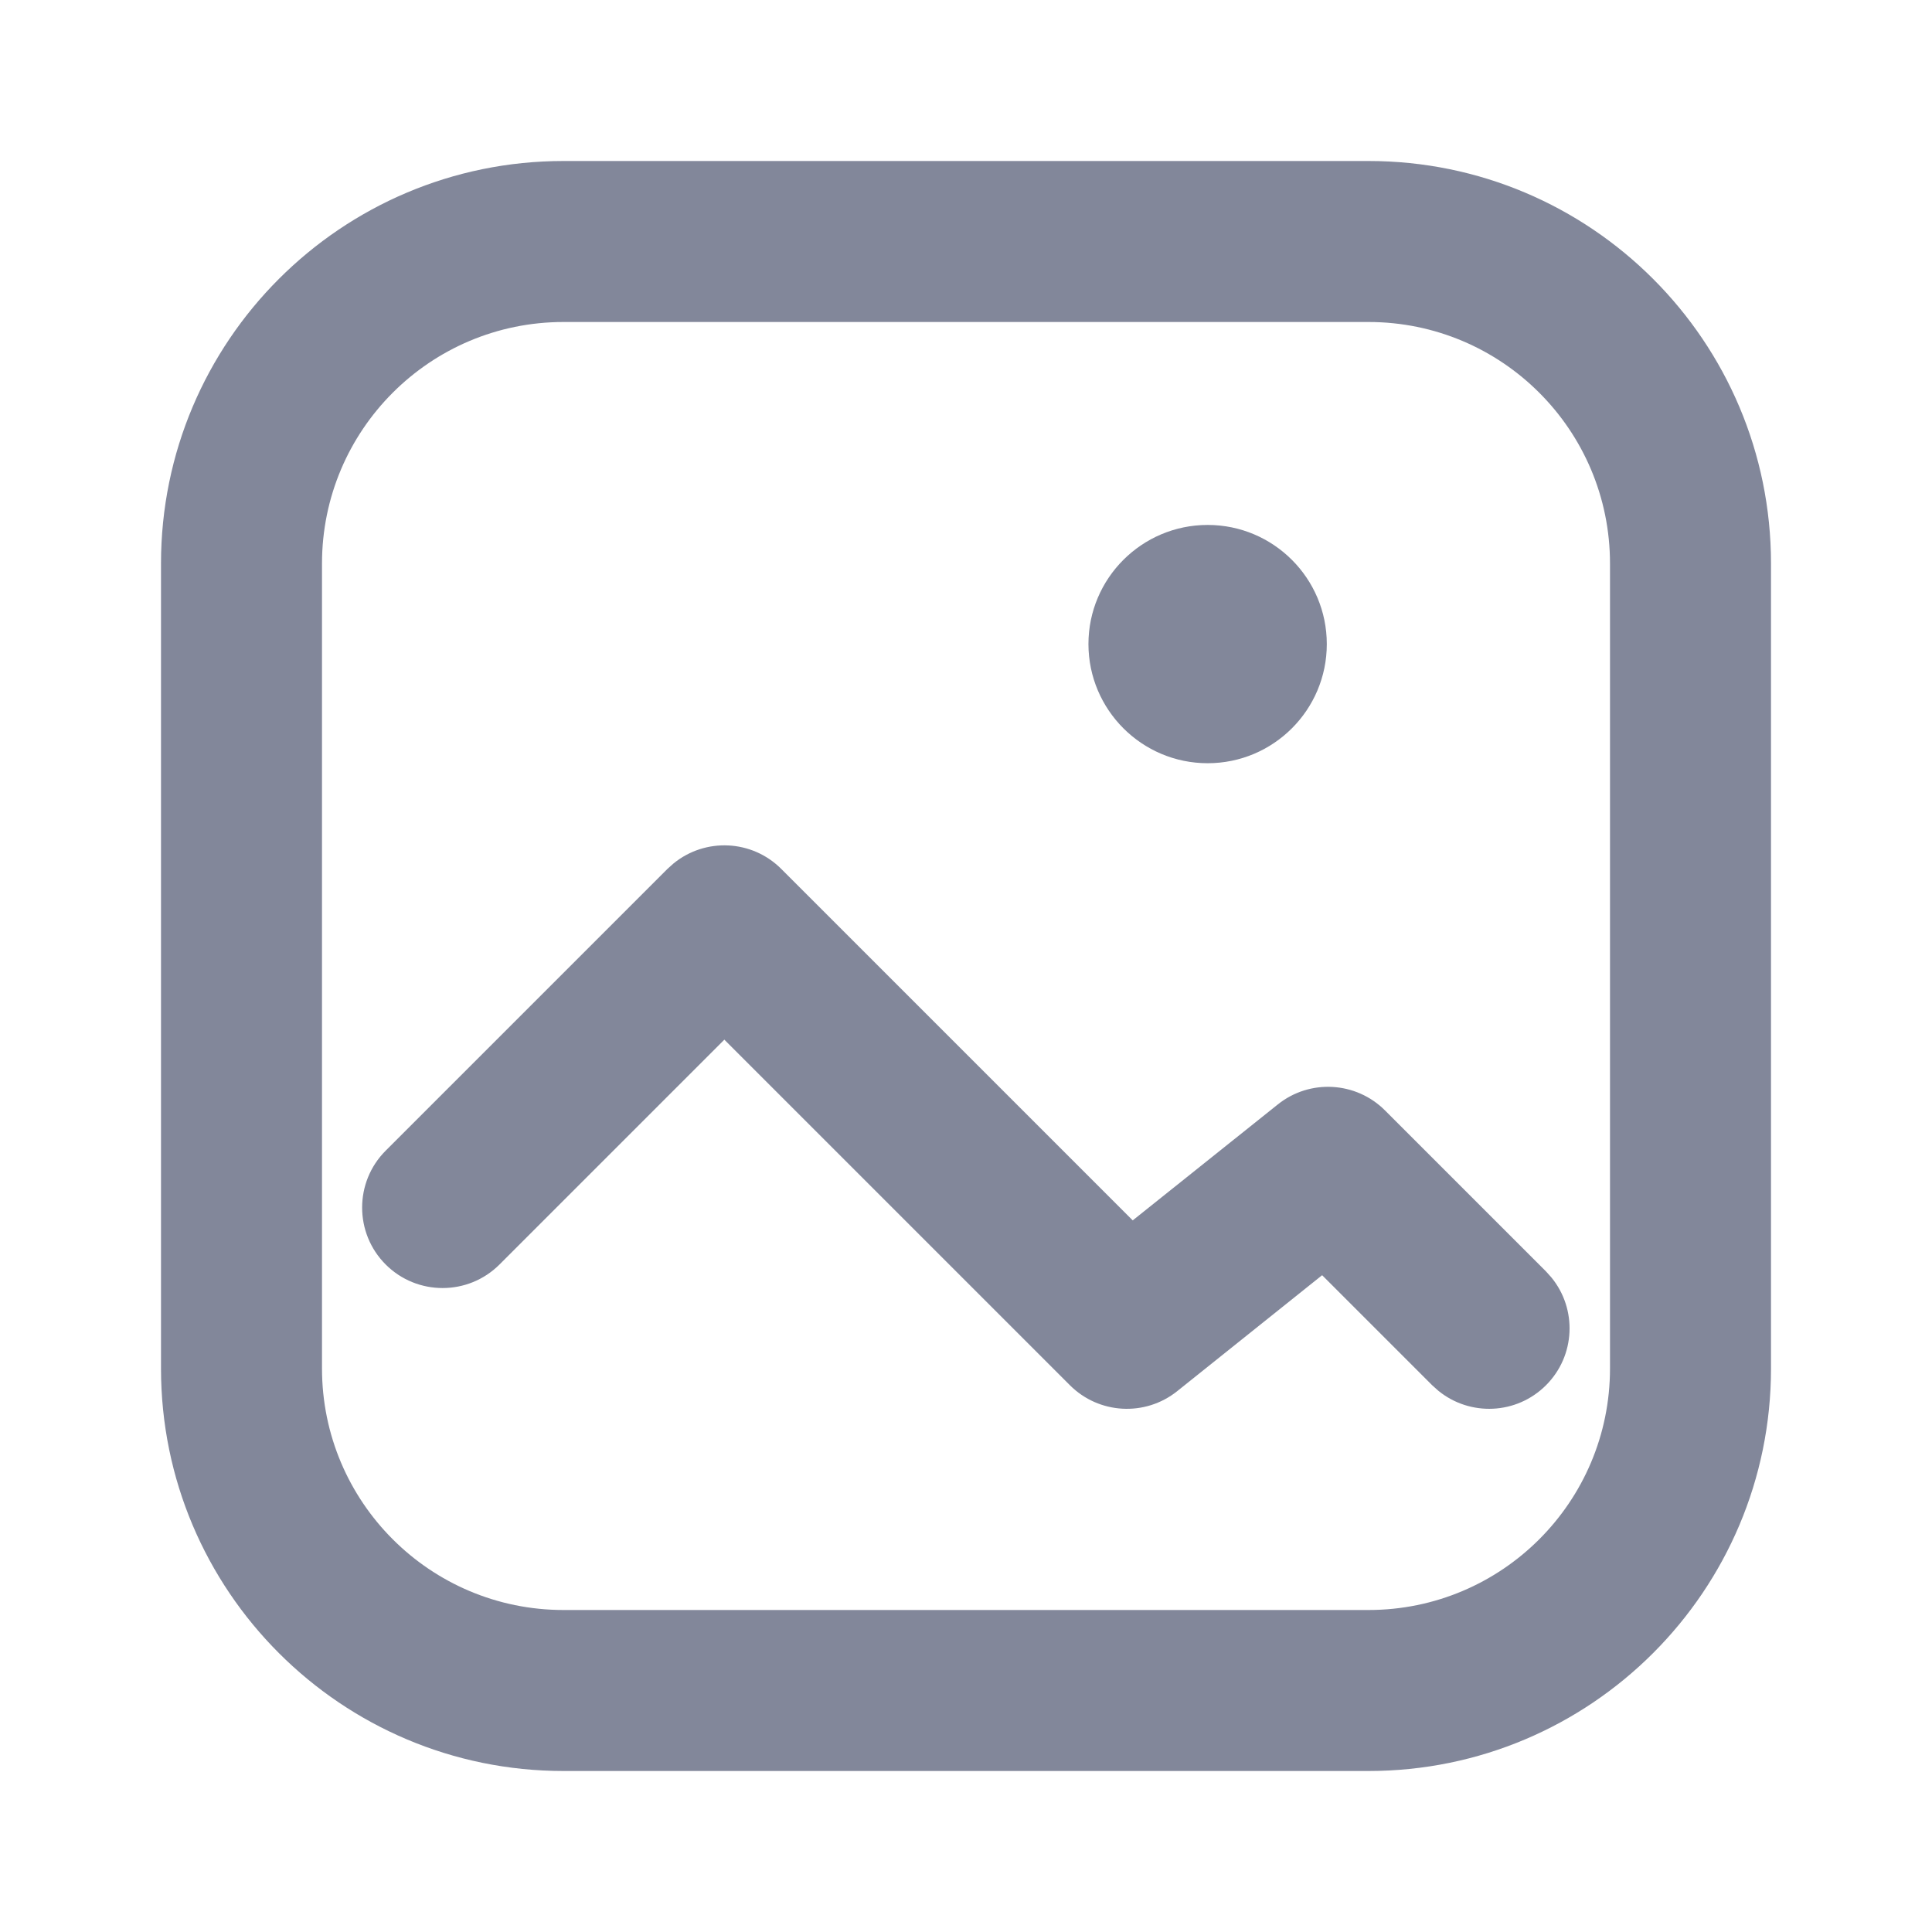 <svg width="24" height="24" viewBox="0 0 24 24" fill="none" xmlns="http://www.w3.org/2000/svg">
<path d="M17 2C19.761 2 22 4.239 22 7V17C22 19.761 19.761 22 17 22H7C4.239 22 2 19.761 2 17V7C2 4.239 4.239 2 7 2H17ZM7 4C5.343 4 4 5.343 4 7V17C4 18.657 5.343 20 7 20H17C18.657 20 20 18.657 20 17V7C20 5.343 18.657 4 17 4H7ZM8.367 10.726C8.76 10.405 9.339 10.428 9.705 10.794L14.071 15.16L15.873 13.72C16.271 13.401 16.845 13.434 17.205 13.794L19.205 15.794L19.273 15.87C19.594 16.263 19.571 16.842 19.205 17.208C18.839 17.574 18.26 17.597 17.867 17.276L17.791 17.208L16.424 15.841L14.623 17.282C14.225 17.6 13.651 17.568 13.291 17.208L8.998 12.915L6.205 15.708C5.815 16.098 5.181 16.098 4.791 15.708C4.401 15.318 4.401 14.684 4.791 14.294L8.291 10.794L8.367 10.726ZM15.002 6.521C15.819 6.521 16.482 7.184 16.482 8.001C16.482 8.818 15.819 9.481 15.002 9.481C14.185 9.481 13.522 8.818 13.521 8.001C13.521 7.184 14.185 6.521 15.002 6.521Z" fill="#82879A"/>
</svg>
